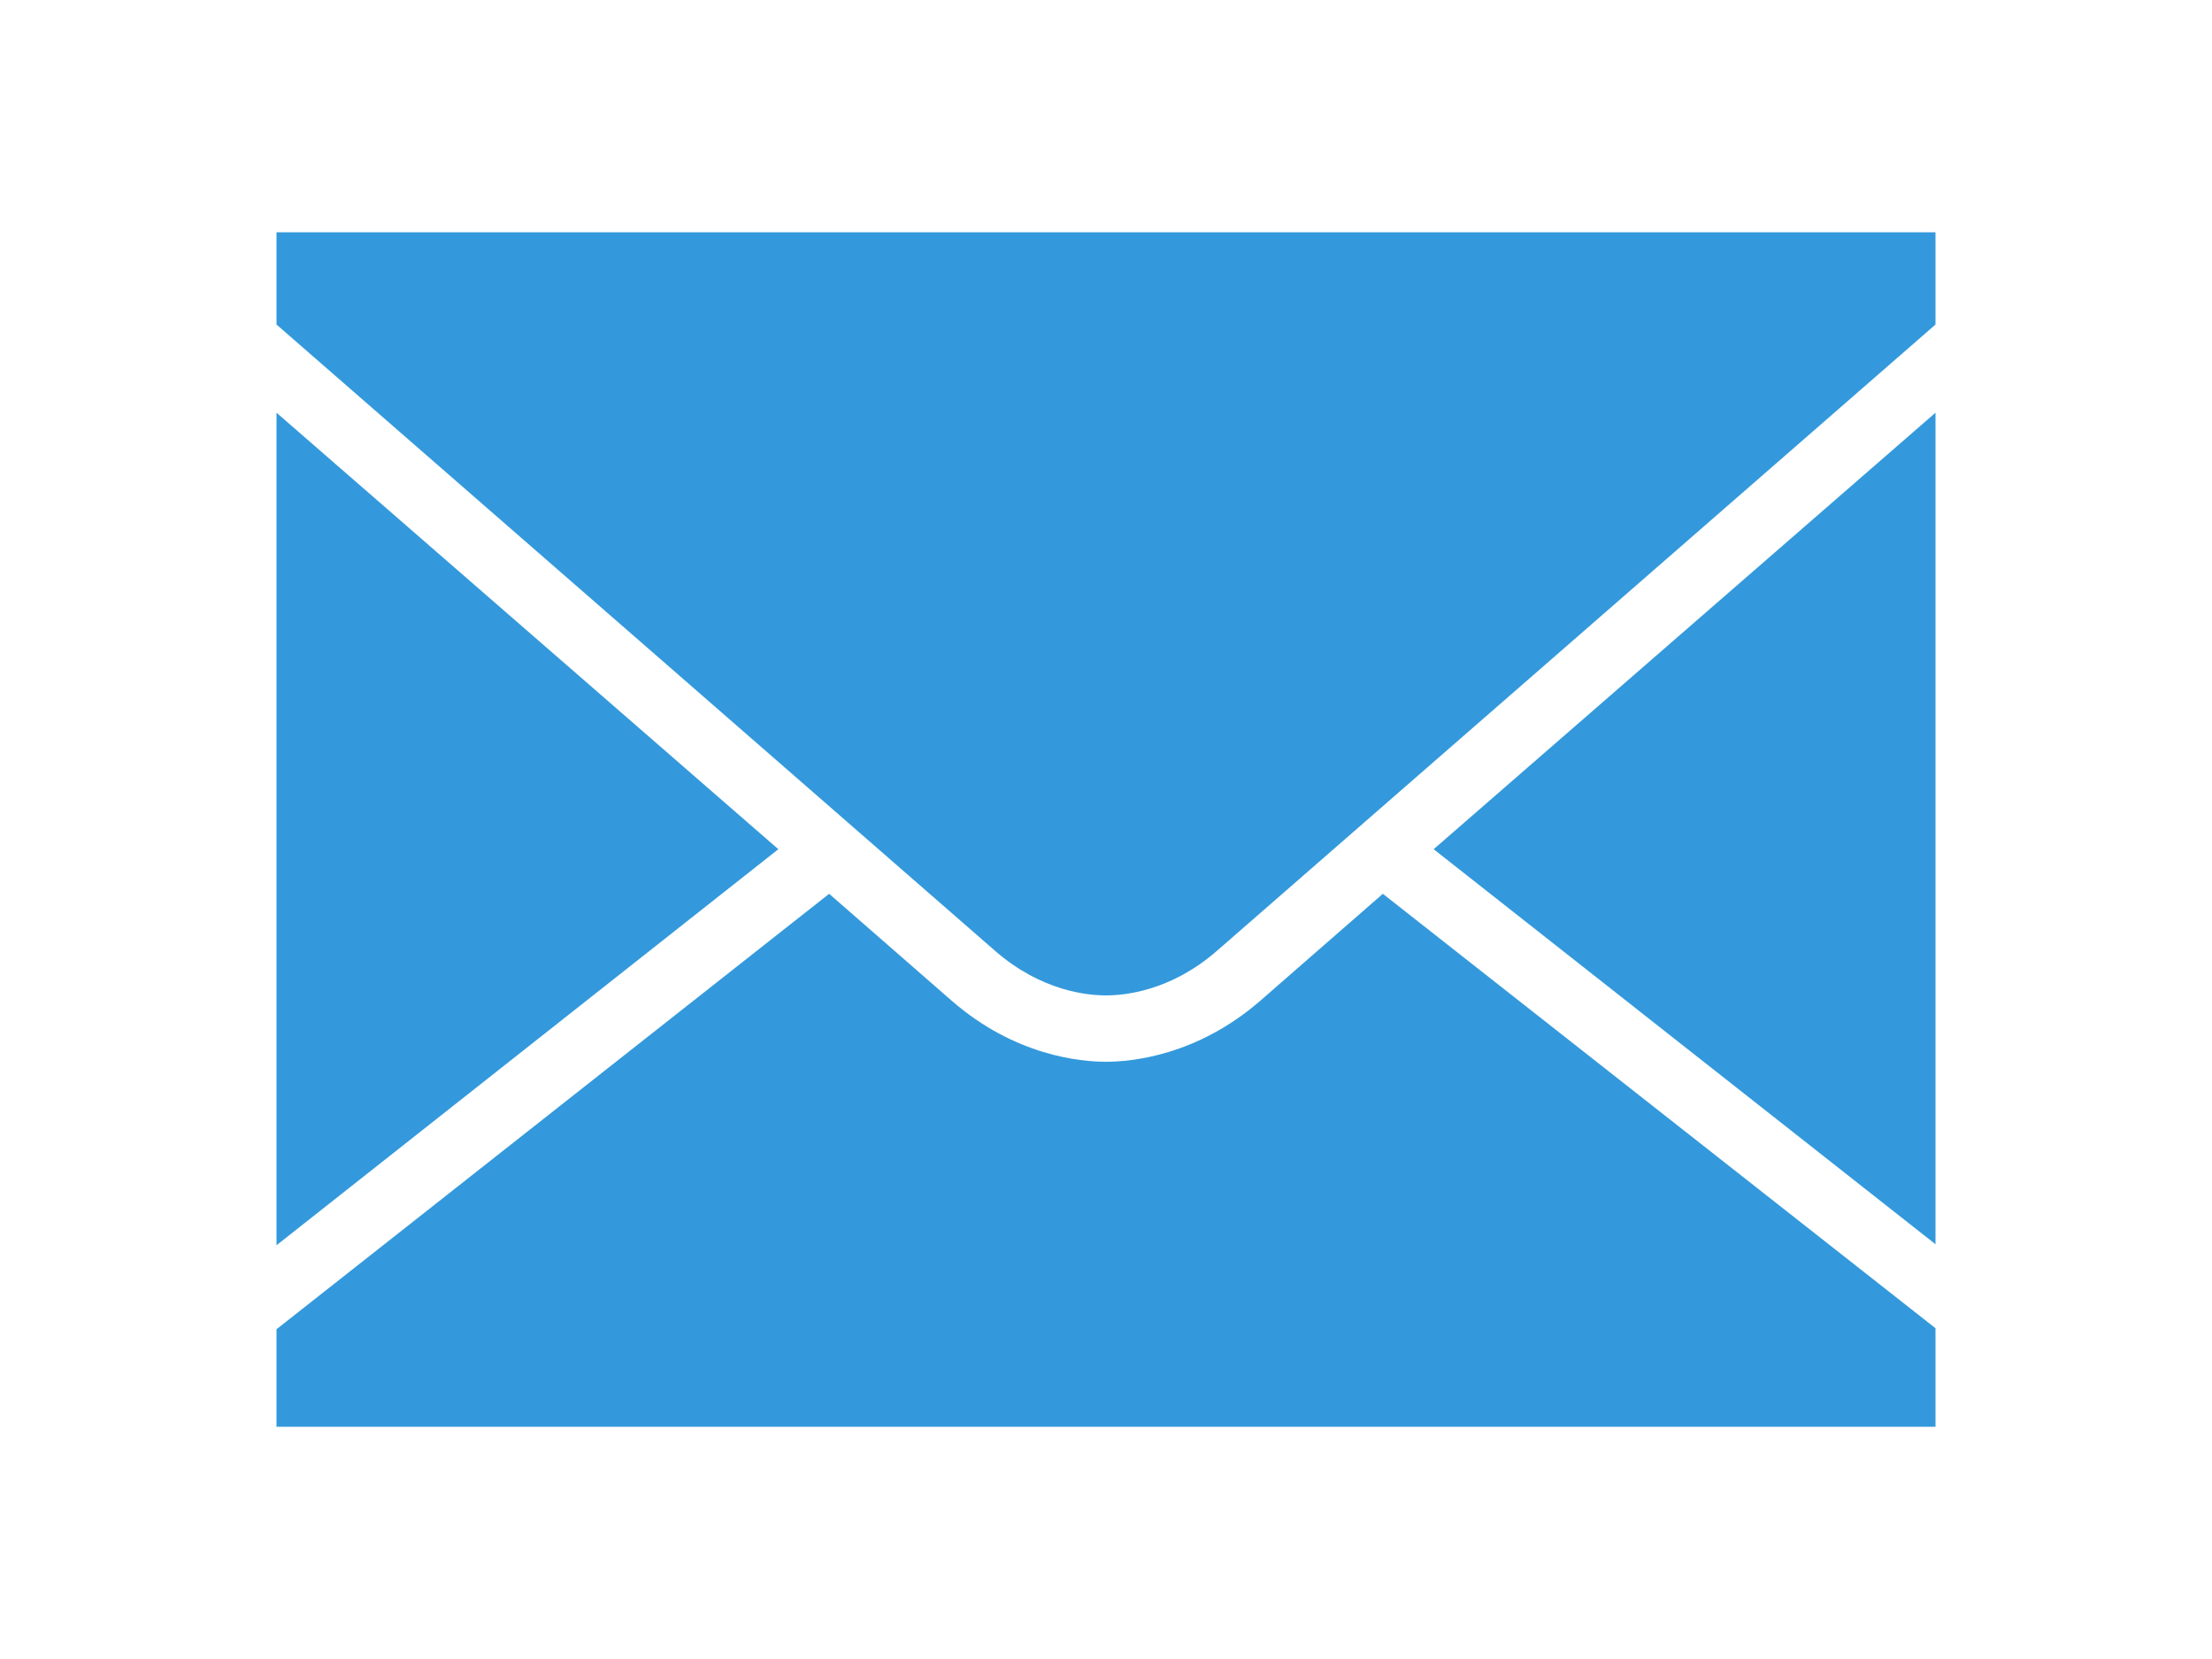 <svg xmlns="http://www.w3.org/2000/svg" xmlns:xlink="http://www.w3.org/1999/xlink" viewBox="0 0 50 50" version="1.1" style="fill:#3399dc; height: 15px; width: 20px;">
<g id="surface1">
<path style=" " d="M 0 7 L 0 9.781 C 3.012 12.402 20.289 27.465 21.656 28.656 C 23.062 29.883 24.465 30 25 30 C 25.535 30 26.938 29.883 28.344 28.656 C 29.762 27.422 48.047 11.48 50 9.781 L 50 7 Z M 0 12.438 L 0 37.531 L 15.125 25.594 C 10.223 21.328 3.23 15.25 0 12.438 Z M 50 12.438 C 46.949 15.094 39.848 21.266 34.875 25.594 L 50 37.5 Z M 16.656 26.938 L 0 40.062 L 0 43 L 50 43 L 50 40.031 L 33.344 26.938 C 31.406 28.625 30.012 29.848 29.656 30.156 C 27.738 31.824 25.758 32 25 32 C 24.242 32 22.262 31.828 20.344 30.156 C 19.992 29.852 18.598 28.629 16.656 26.938 Z "></path>
</g>
</svg>